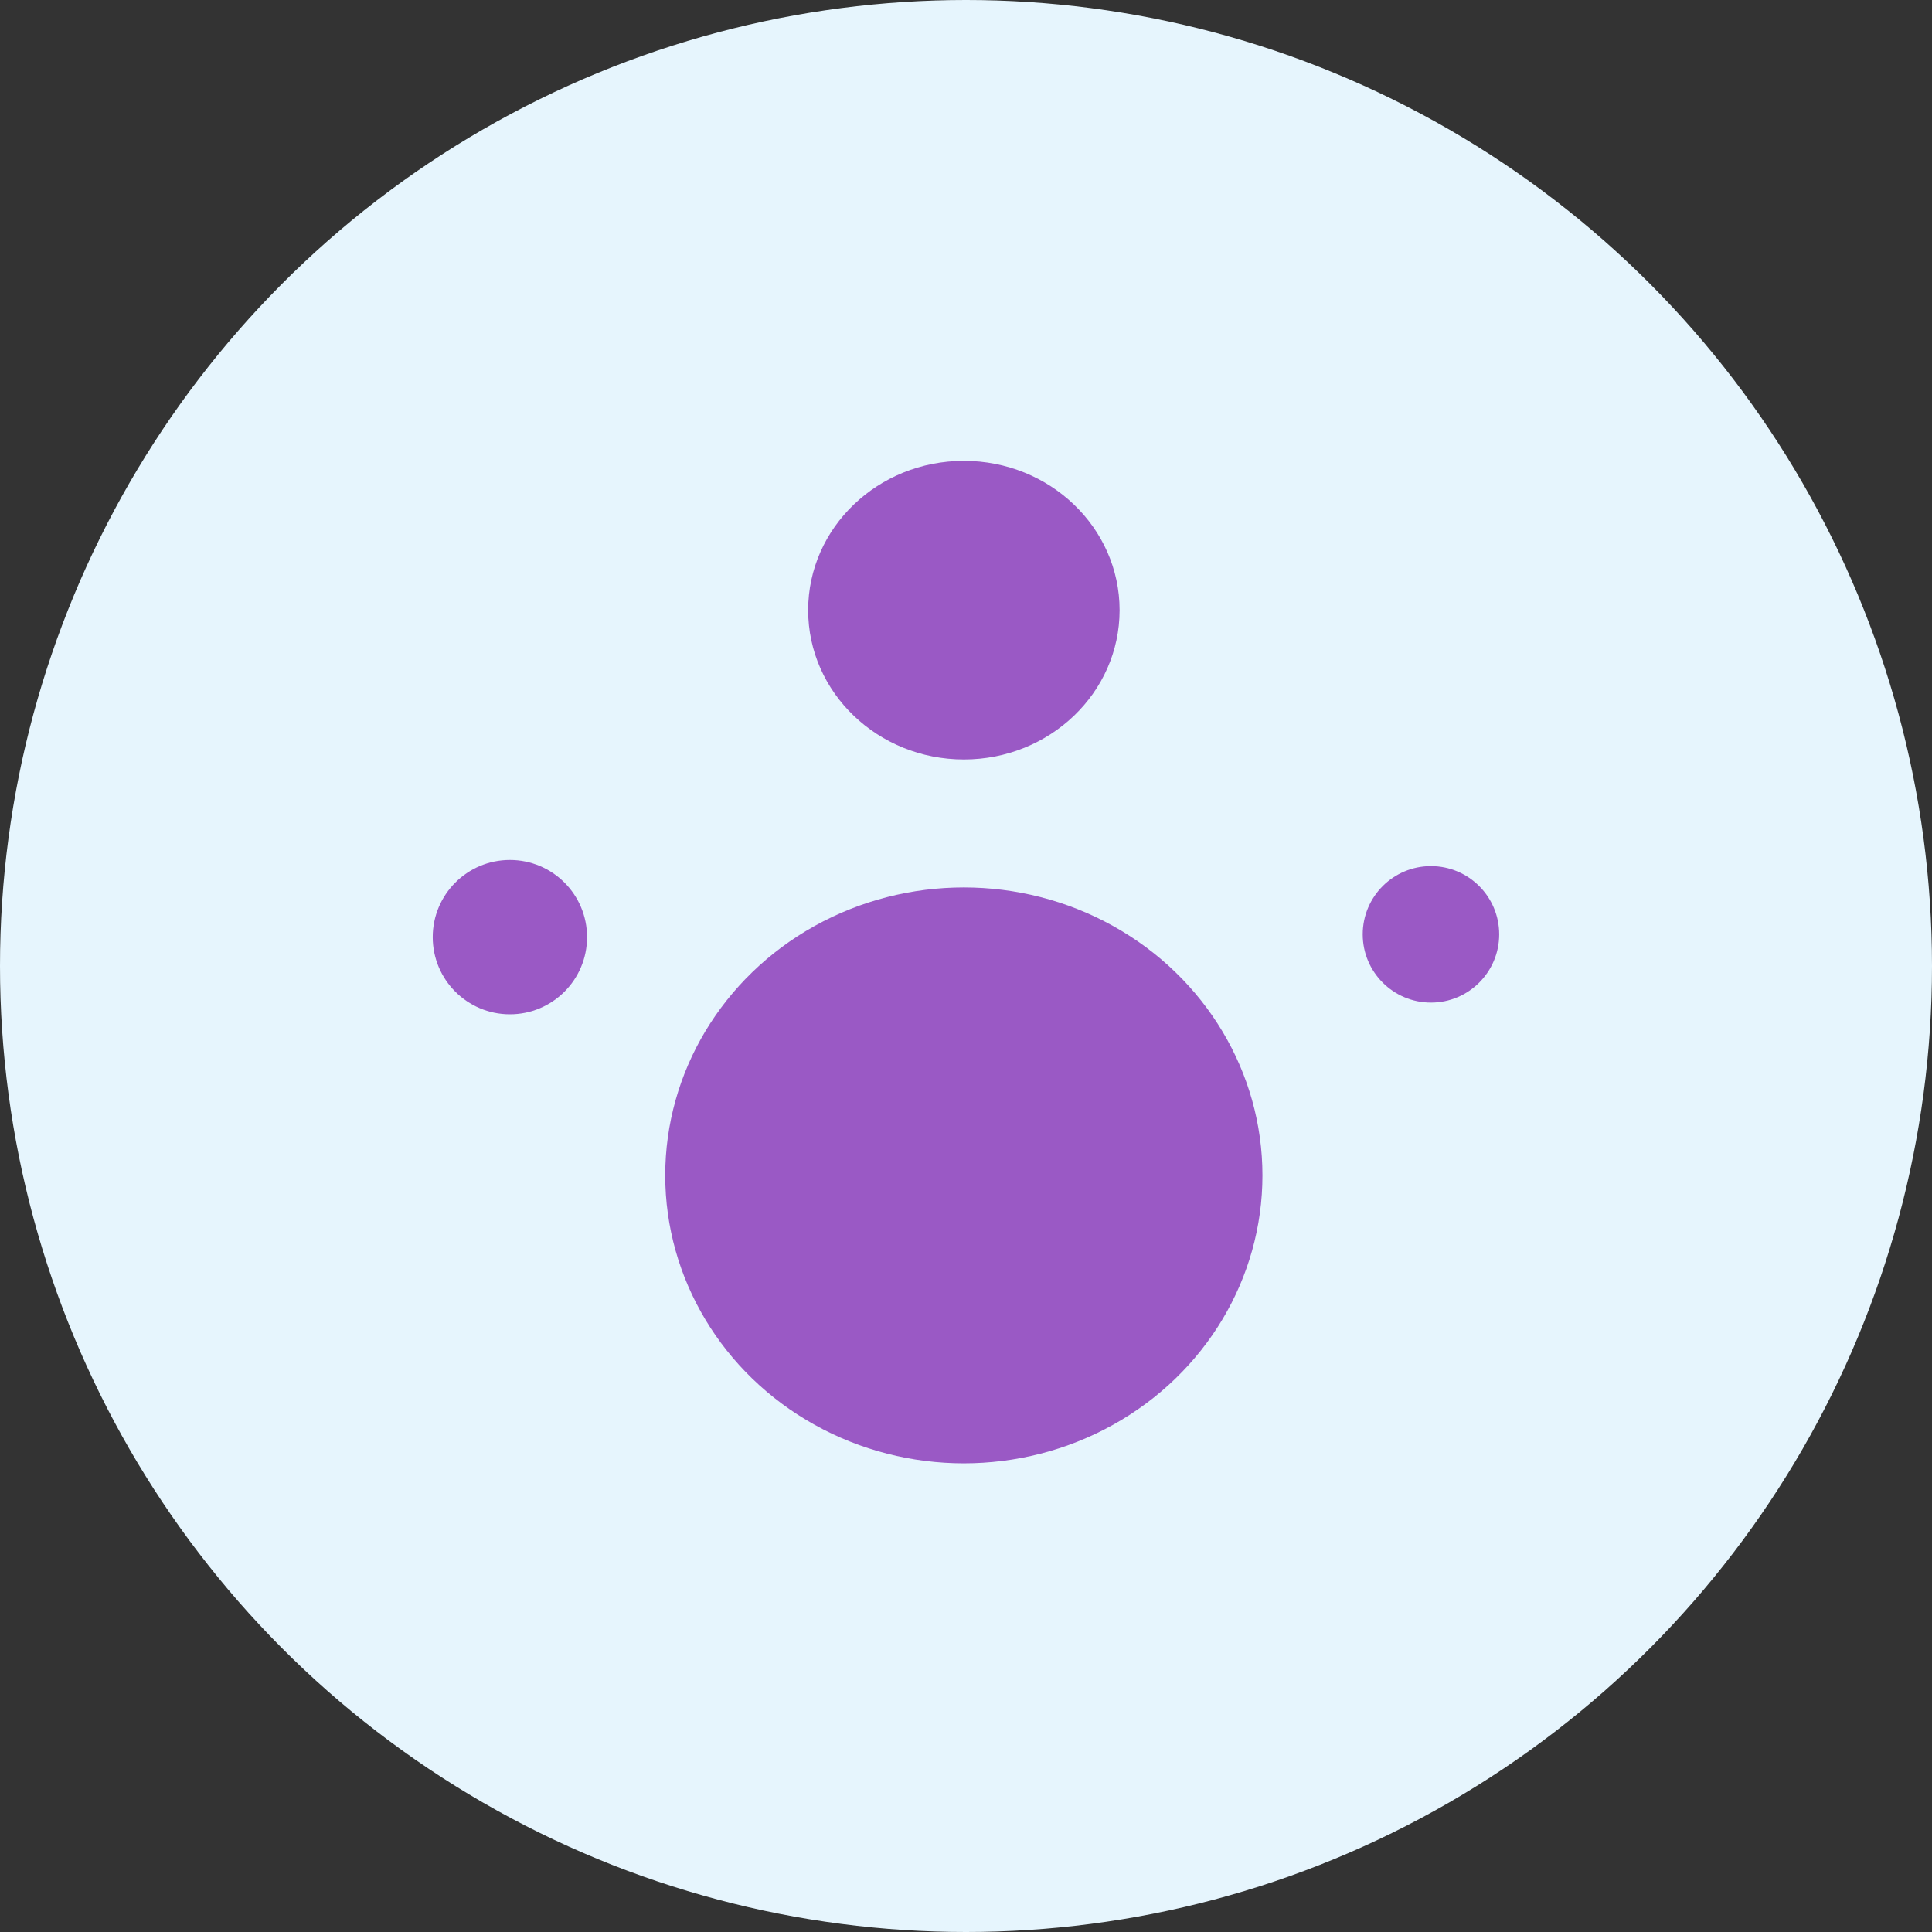 <svg xmlns="http://www.w3.org/2000/svg" width="50" height="50" viewBox="0 0 50 50">
  <rect x="0" y="0" width="50" height="50" fill="#333333" stroke="none"/>
  <g id="Group_7805" data-name="Group 7805" transform="translate(-545 -454)">
    <circle id="Ellipse_418" data-name="Ellipse 418" cx="25" cy="25" r="25" transform="translate(545 454)" fill="#e6f5fd"/>
    <g id="Avatat_-_Voice" data-name="Avatat - Voice" transform="translate(570 478.899)">
      <g id="Avatat_-_Voice-2" data-name="Avatat - Voice" transform="translate(-13.801 -12.972)">
        <circle id="Ellipse_361" data-name="Ellipse 361" cx="1.997" cy="1.997" r="1.997" transform="translate(0 10.329)" fill="#9a59c5"/>
        <ellipse id="Ellipse_362" data-name="Ellipse 362" cx="1.766" cy="1.766" rx="1.766" ry="1.766" transform="translate(24.068 10.488)" fill="#9a59c5"/>
        <ellipse id="Ellipse_363" data-name="Ellipse 363" cx="7.728" cy="7.452" rx="7.728" ry="7.452" transform="translate(6.017 11.04)" fill="#9a59c5"/>
        <ellipse id="Ellipse_364" data-name="Ellipse 364" cx="4.03" cy="3.864" rx="4.03" ry="3.864" transform="translate(9.716)" fill="#9a59c5"/>
      </g>
    </g>
  </g>
</svg>

